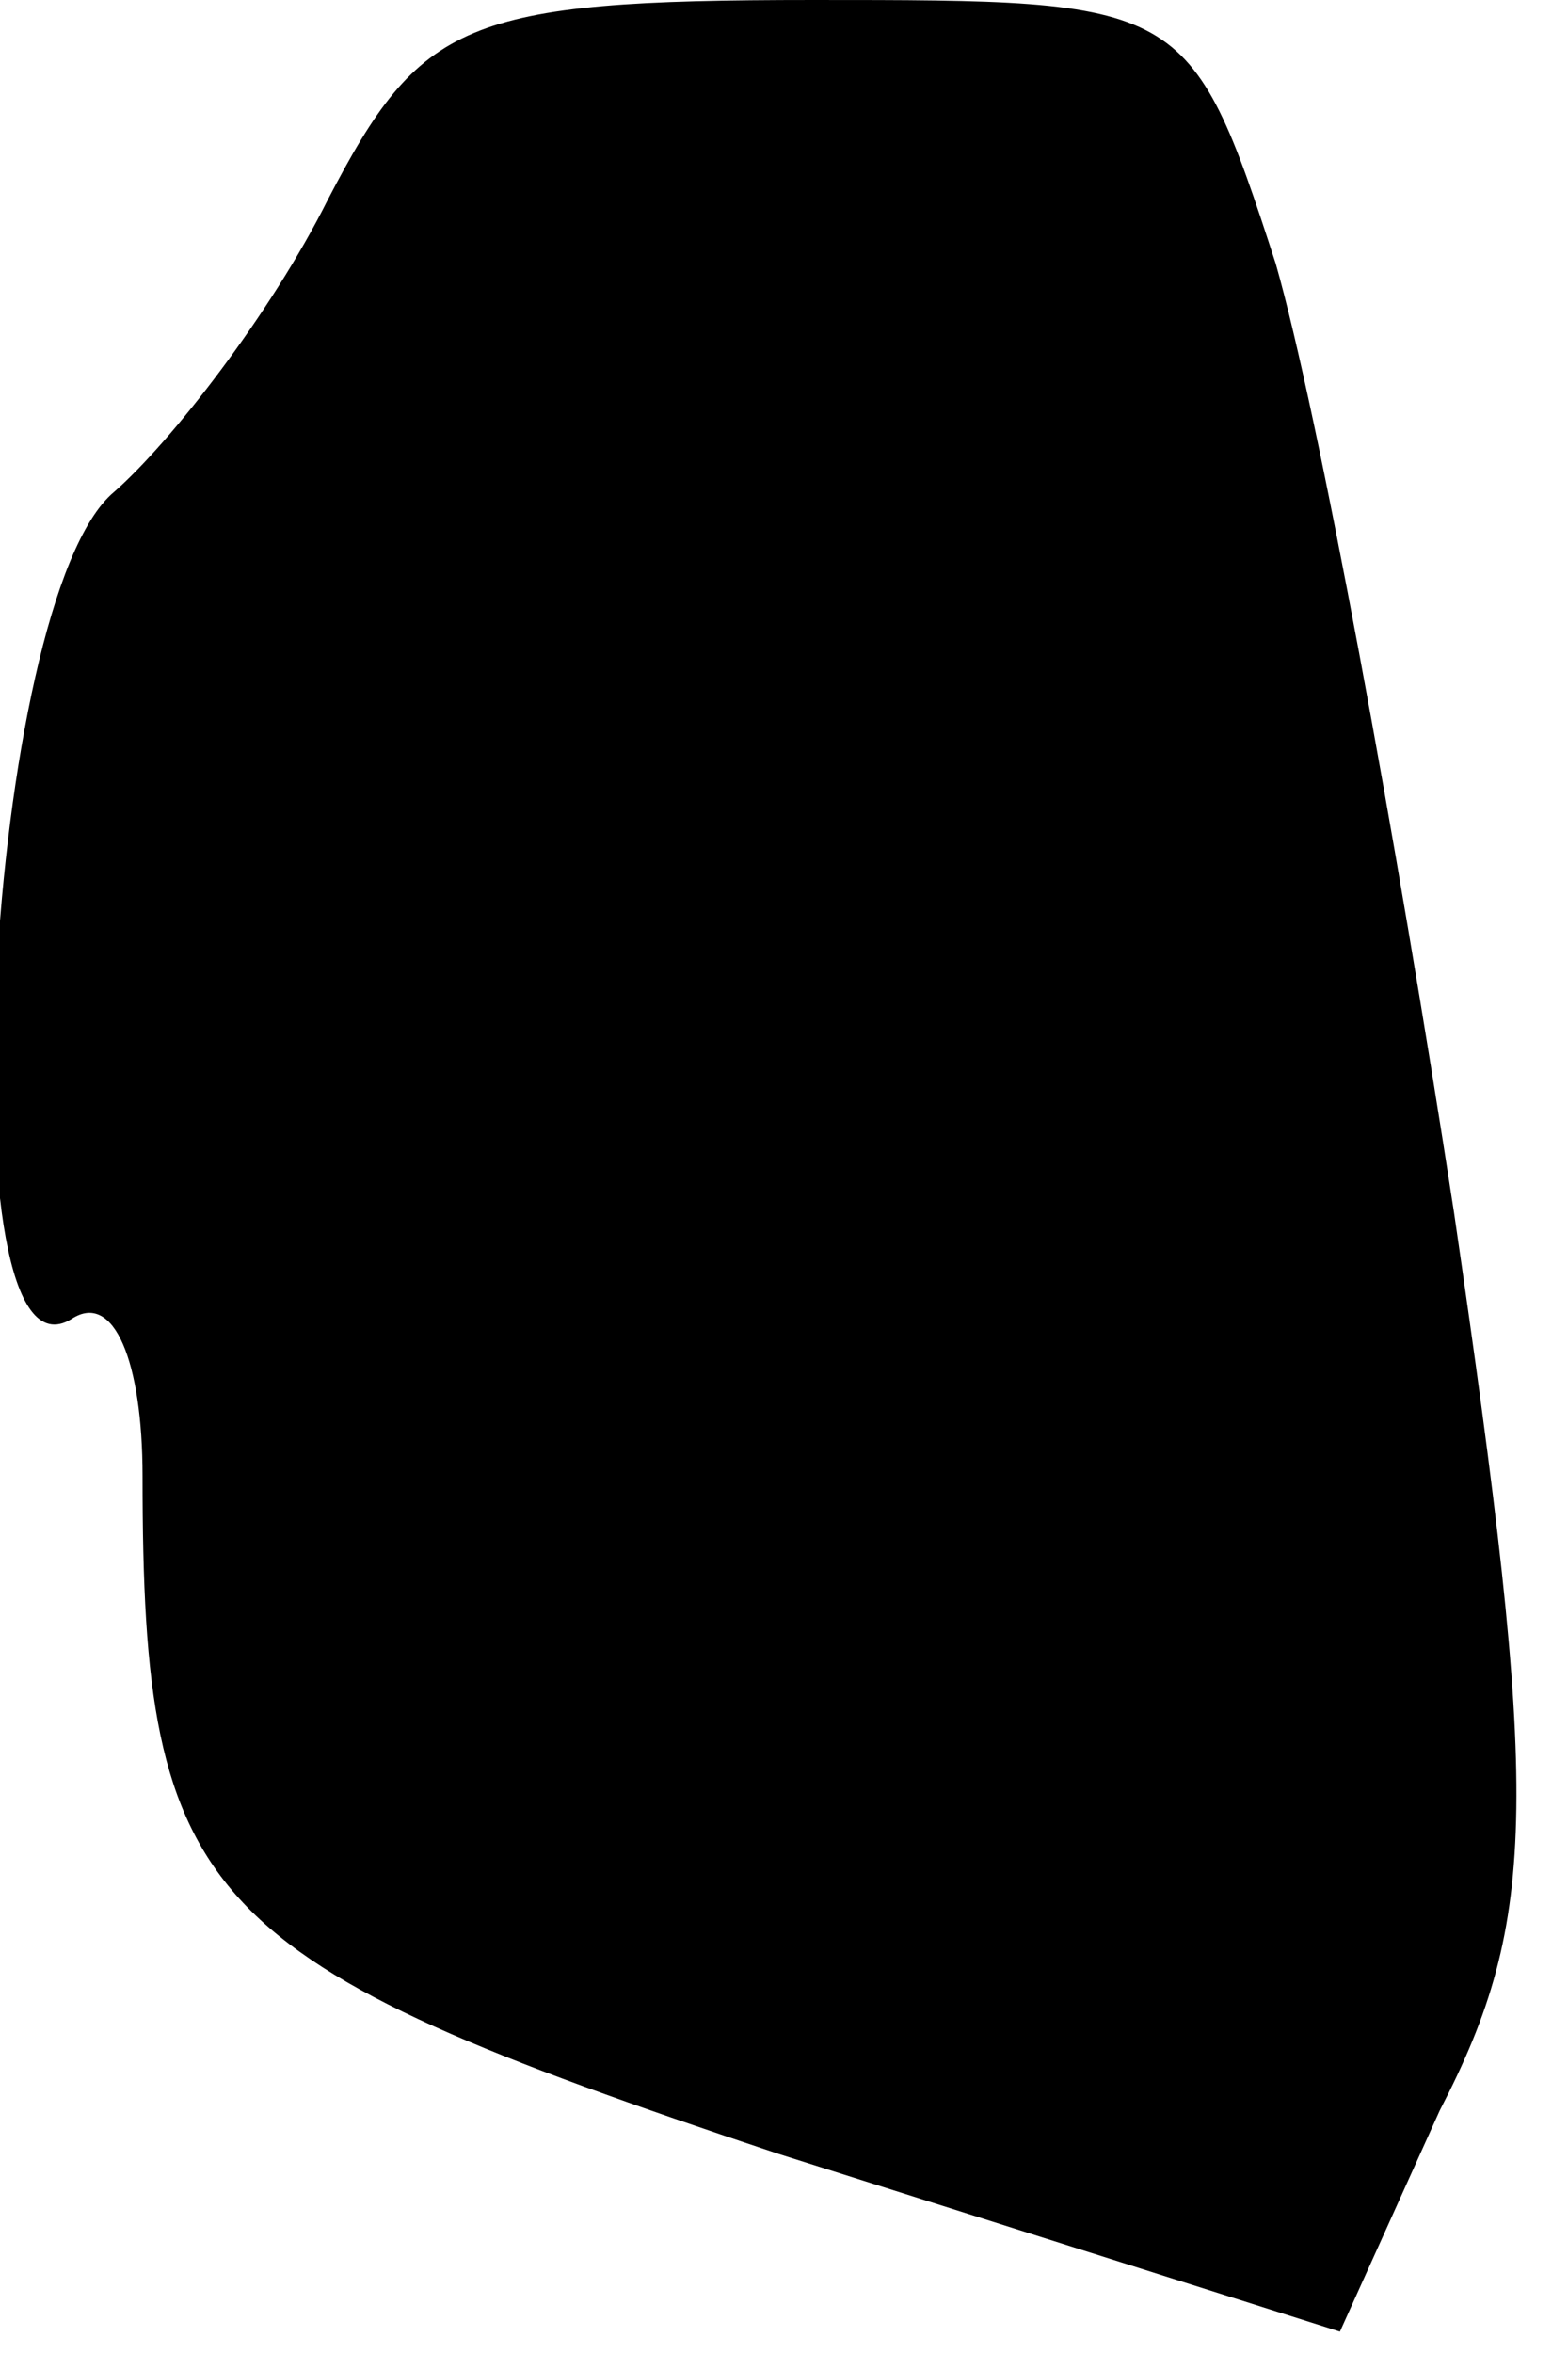 <?xml version="1.0" standalone="no"?>
<!DOCTYPE svg PUBLIC "-//W3C//DTD SVG 20010904//EN"
 "http://www.w3.org/TR/2001/REC-SVG-20010904/DTD/svg10.dtd">
<svg version="1.0" xmlns="http://www.w3.org/2000/svg"
 width="22pt" height="33pt" viewBox="0 0 22 33"
 preserveAspectRatio="xMidYMid meet">
<g transform="translate(0,33) scale(0.1,-0.1)"
fill="#000000" stroke="none">
<path fill="#000000" stroke="none" d="M46 302 c-8 -16 -22 -34 -30 -41 -18
-15 -24 -127 -6 -116 6 4 10 -6 10 -22 0 -60 8 -68 89 -95 l79 -25 14 31 c14
27 14 44 2 126 -8 52 -19 112 -25 133 -12 37 -13 37 -65 37 -49 0 -55 -3 -68
-28z"/>
</g>
</svg>
